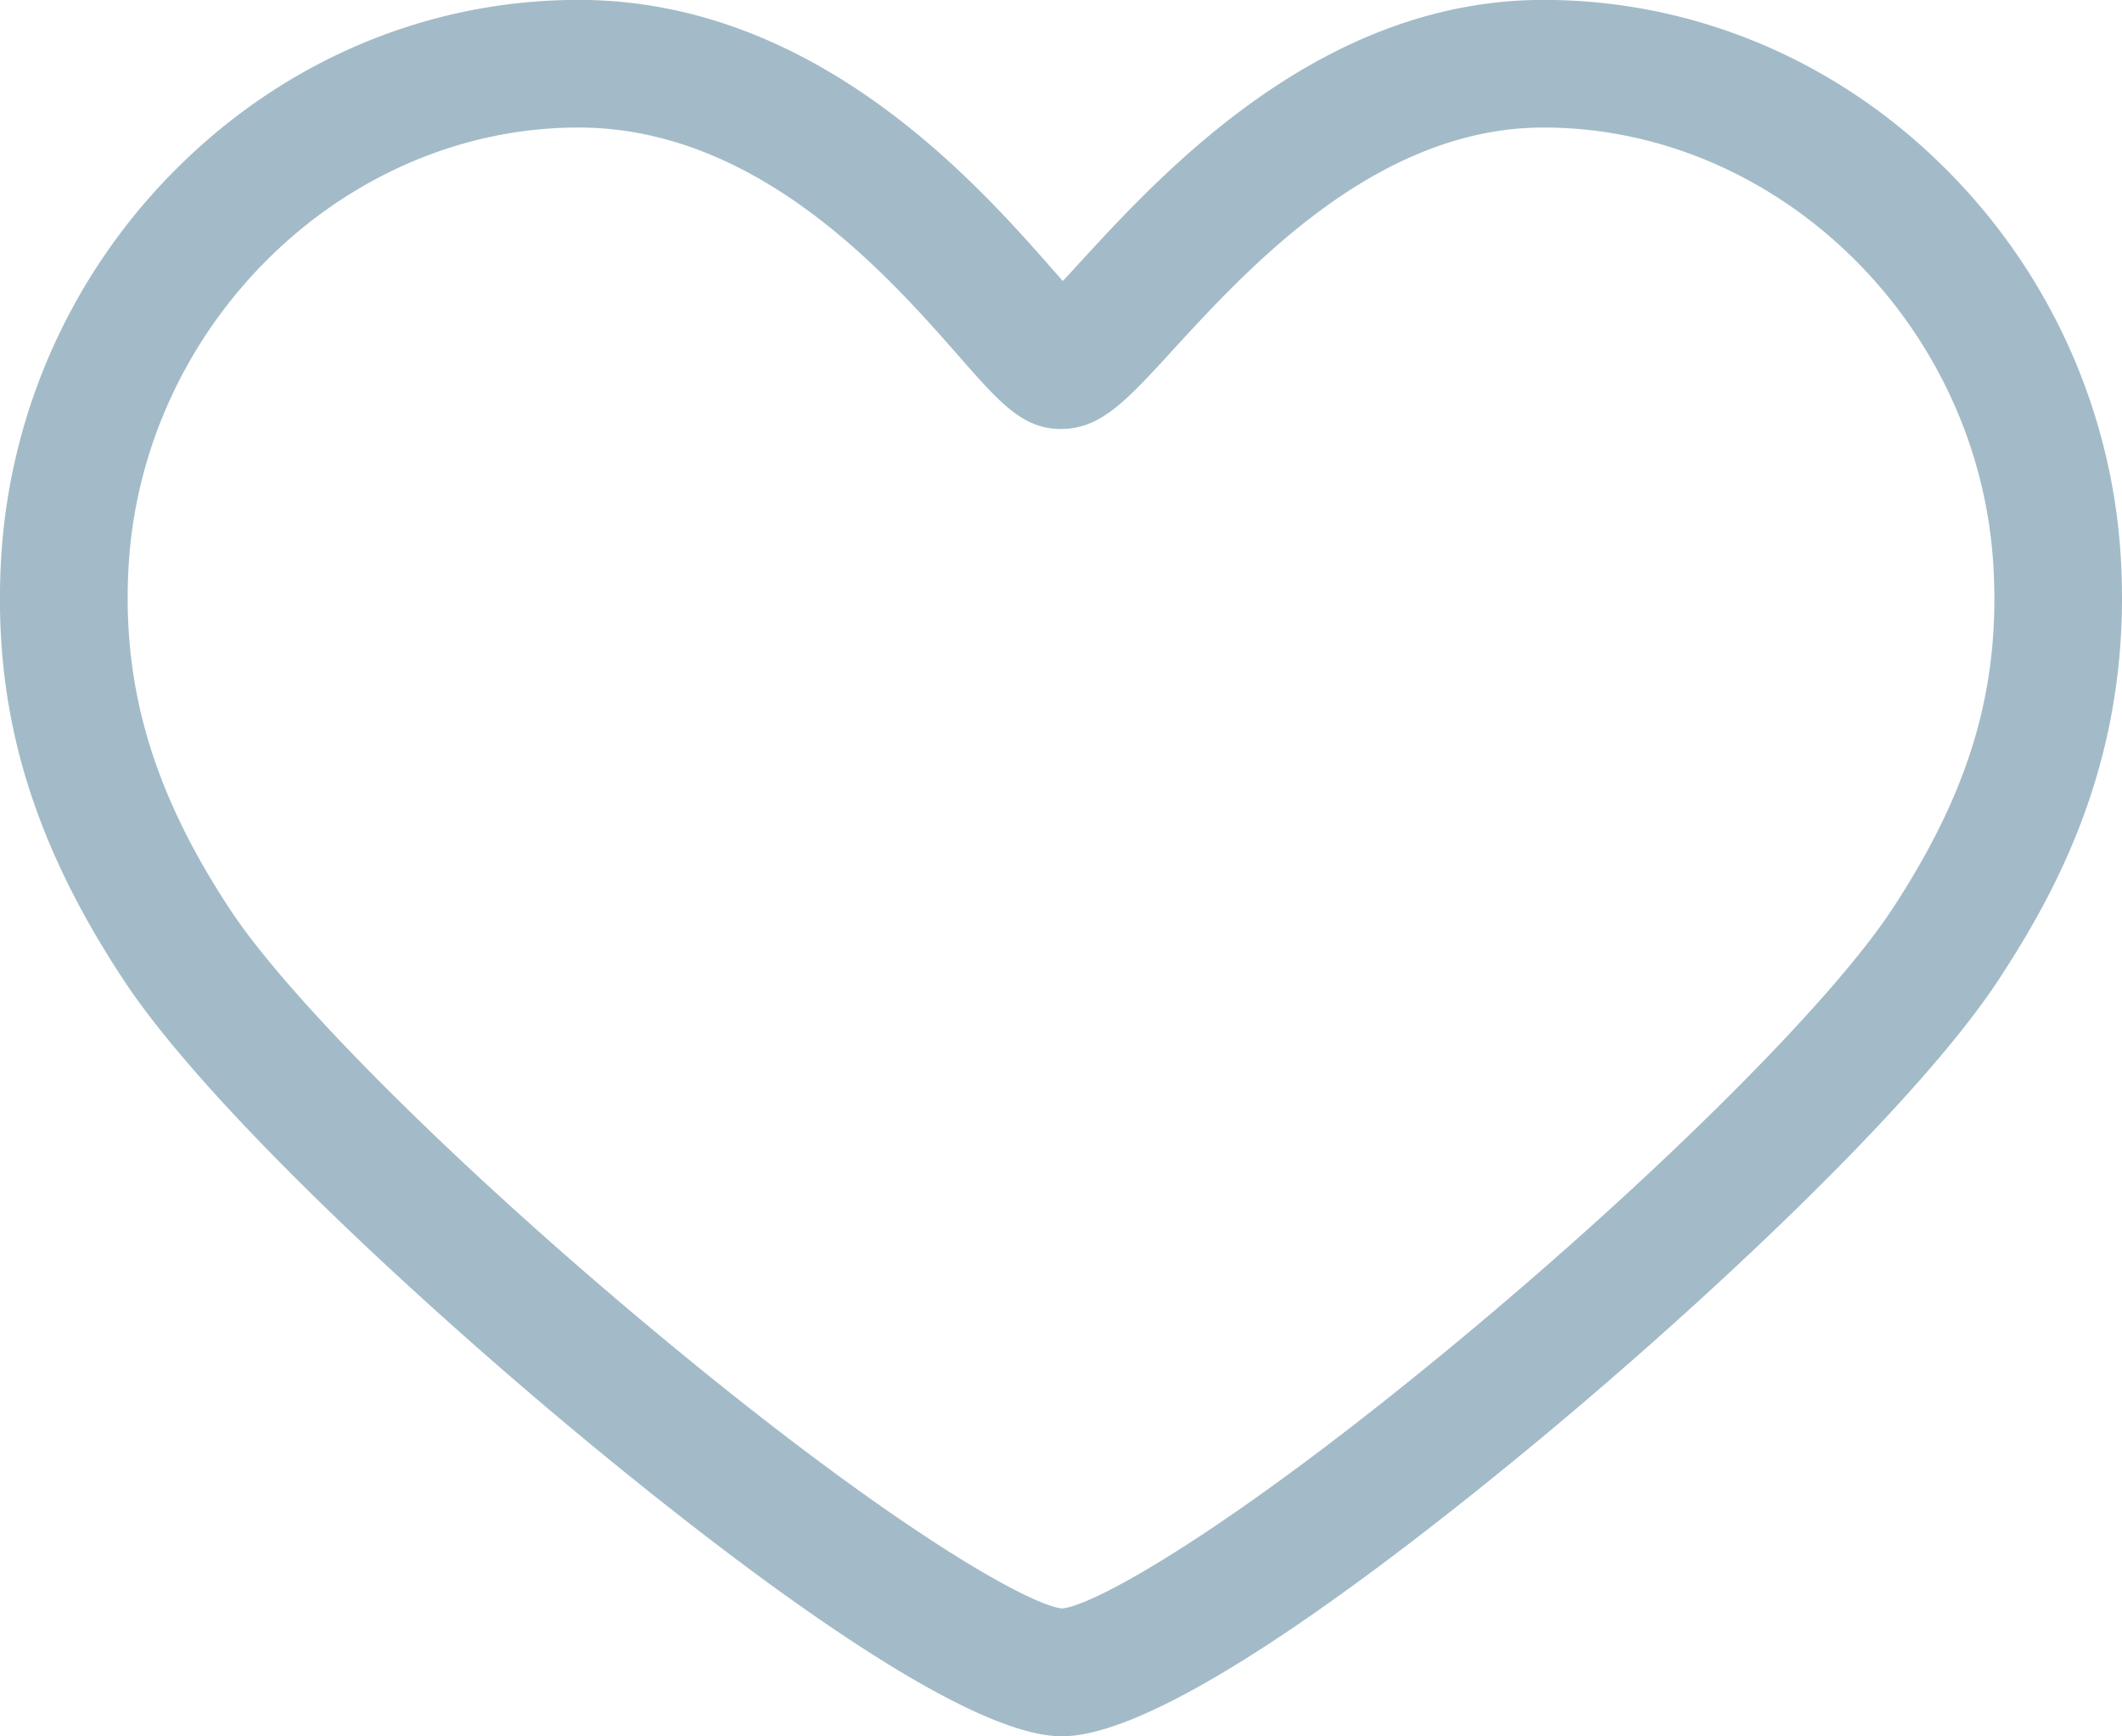 <svg xmlns="http://www.w3.org/2000/svg" preserveAspectRatio="xMidYMid" width="22" height="18"><path d="M21.99 5.82a6.212 6.212 0 00-1.849-4.1C19.016.61 17.545-.001 16.002-.001c-2.311 0-3.948 1.785-4.827 2.745l-.156.169-.083-.094c-.804-.916-2.476-2.82-4.938-2.82-1.543 0-3.013.611-4.139 1.721A6.212 6.212 0 00.01 5.82c-.082 1.541.31 2.88 1.271 4.338.861 1.308 3.104 3.374 4.763 4.748 1.705 1.411 3.95 3.093 4.965 3.093 1.032 0 3.269-1.68 4.965-3.087 1.646-1.367 3.876-3.432 4.746-4.754.646-.984 1.375-2.366 1.27-4.338zm-2.376 3.61c-.632.961-2.412 2.736-4.431 4.418-2.406 2.004-3.831 2.795-4.172 2.826-.342-.035-1.77-.833-4.188-2.843-2.03-1.686-3.813-3.454-4.437-4.402-.795-1.206-1.12-2.297-1.054-3.538.135-2.519 2.228-4.569 4.666-4.569 1.863 0 3.216 1.542 3.943 2.37.428.488.663.755 1.059.755.409 0 .672-.286 1.151-.809.794-.866 2.122-2.316 3.851-2.316 2.438 0 4.531 2.05 4.666 4.569.067 1.254-.248 2.313-1.054 3.539z" fill="#a3bbc8" fill-rule="evenodd"/></svg>